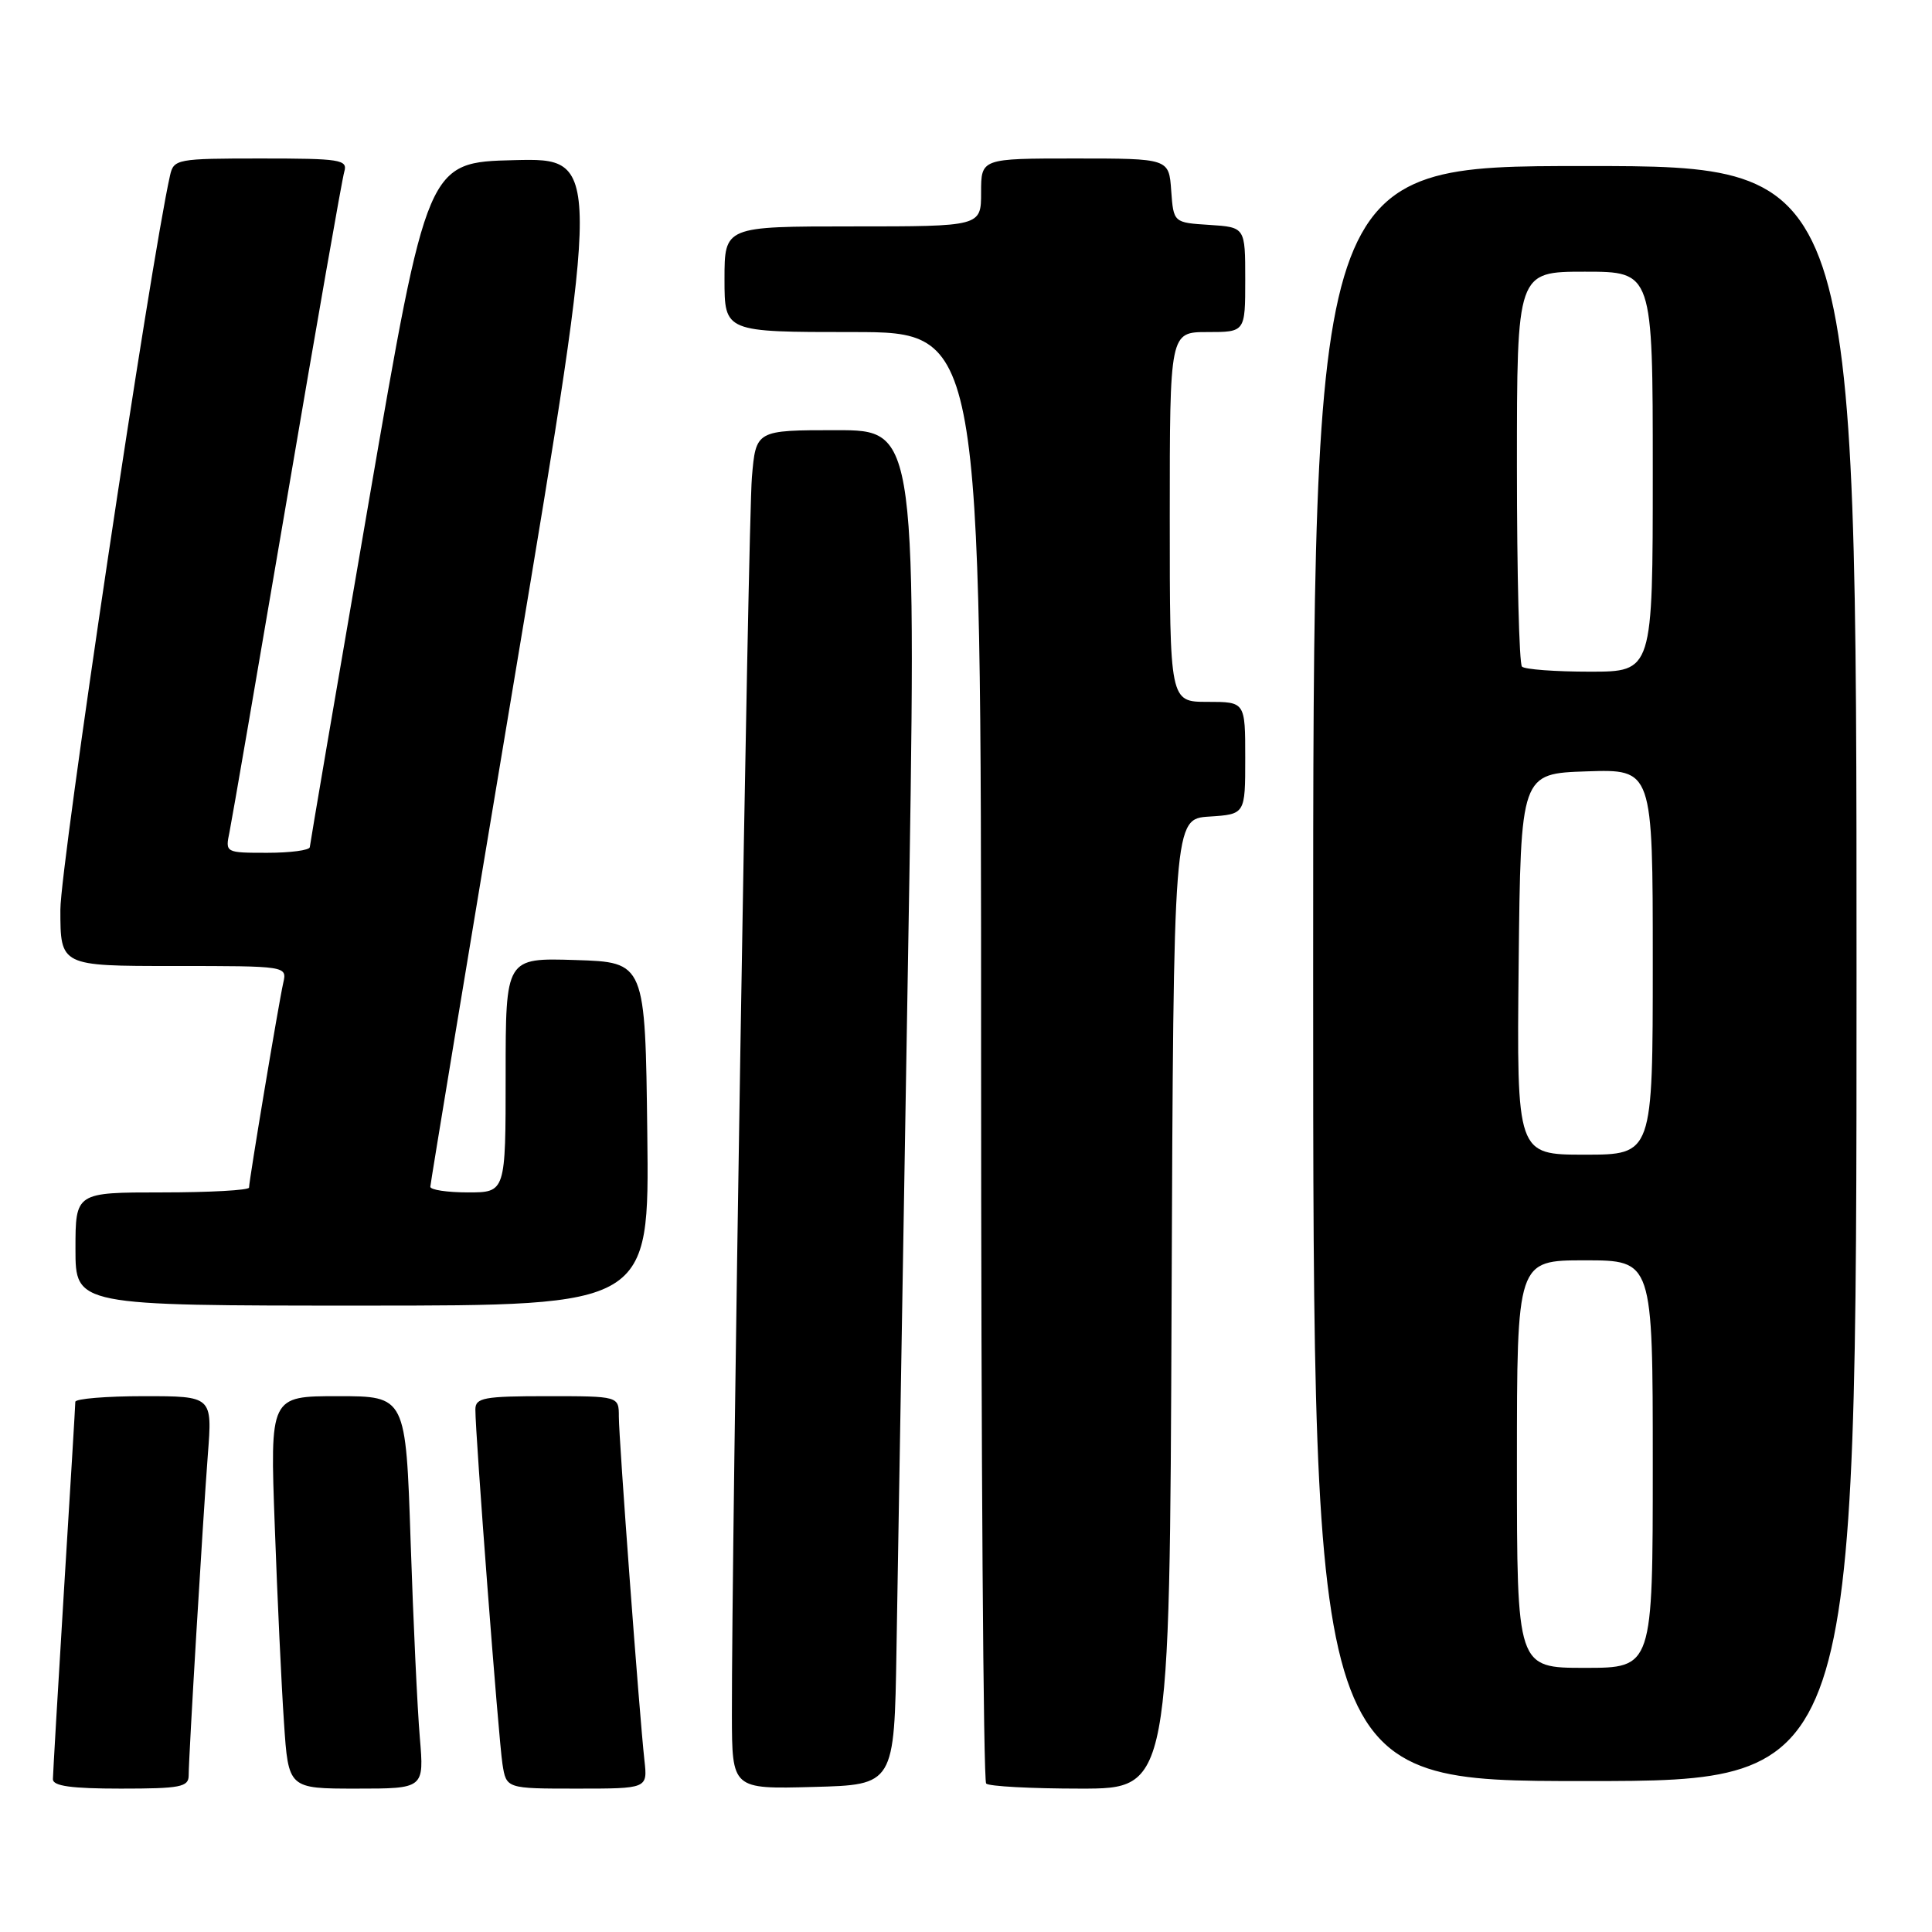 <?xml version="1.0" encoding="UTF-8" standalone="no"?>
<!DOCTYPE svg PUBLIC "-//W3C//DTD SVG 1.1//EN" "http://www.w3.org/Graphics/SVG/1.1/DTD/svg11.dtd" >
<svg xmlns="http://www.w3.org/2000/svg" xmlns:xlink="http://www.w3.org/1999/xlink" version="1.1" viewBox="0 0 256 256">
 <g >
 <path fill="currentColor"
d=" M 25.00 235.25 C 25.01 232.59 26.87 201.53 27.54 192.75 C 28.14 185.00 28.14 185.00 19.07 185.00 C 14.08 185.00 9.99 185.34 9.98 185.75 C 9.98 186.16 9.31 197.30 8.49 210.50 C 7.68 223.70 7.02 235.06 7.01 235.75 C 7.00 236.66 9.46 237.00 16.00 237.00 C 23.90 237.00 25.00 236.79 25.00 235.25 Z  M 55.63 230.25 C 55.31 226.54 54.76 214.84 54.41 204.25 C 53.77 185.00 53.77 185.00 44.77 185.00 C 35.77 185.00 35.77 185.00 36.41 202.25 C 36.75 211.74 37.30 223.44 37.63 228.25 C 38.21 237.00 38.21 237.00 47.21 237.00 C 56.20 237.00 56.20 237.00 55.63 230.25 Z  M 85.39 233.25 C 84.72 227.21 82.00 190.66 82.00 187.71 C 82.00 185.00 82.00 185.00 72.50 185.00 C 64.12 185.00 63.00 185.21 62.99 186.75 C 62.97 189.95 66.06 230.45 66.58 233.75 C 67.09 237.00 67.09 237.00 76.45 237.00 C 85.81 237.00 85.81 237.00 85.39 233.25 Z  M 118.79 218.50 C 118.95 208.60 119.63 168.21 120.29 128.75 C 121.50 57.00 121.50 57.00 110.83 57.00 C 100.16 57.00 100.16 57.00 99.63 63.25 C 99.13 69.04 96.94 205.24 96.98 227.28 C 97.00 237.07 97.00 237.07 107.75 236.78 C 118.50 236.50 118.50 236.50 118.79 218.50 Z  M 155.24 172.75 C 155.50 108.50 155.50 108.50 160.25 108.20 C 165.00 107.89 165.00 107.89 165.00 100.45 C 165.00 93.00 165.00 93.00 160.00 93.00 C 155.00 93.00 155.00 93.00 155.00 68.50 C 155.00 44.00 155.00 44.00 160.00 44.00 C 165.00 44.00 165.00 44.00 165.00 37.05 C 165.00 30.11 165.00 30.11 160.25 29.80 C 155.50 29.50 155.50 29.50 155.19 25.25 C 154.89 21.00 154.89 21.00 142.44 21.00 C 130.00 21.00 130.00 21.00 130.00 25.50 C 130.00 30.00 130.00 30.00 113.00 30.00 C 96.00 30.00 96.00 30.00 96.00 37.00 C 96.00 44.00 96.00 44.00 113.00 44.00 C 130.00 44.00 130.00 44.00 130.00 139.83 C 130.00 192.54 130.30 235.97 130.67 236.33 C 131.03 236.70 136.66 237.00 143.16 237.00 C 154.99 237.00 154.99 237.00 155.24 172.75 Z  M 246.00 129.00 C 246.00 22.00 246.00 22.00 210.00 22.00 C 174.00 22.00 174.00 22.00 174.00 129.00 C 174.00 236.00 174.00 236.00 210.00 236.00 C 246.00 236.00 246.00 236.00 246.00 129.00 Z  M 85.77 150.25 C 85.50 127.50 85.50 127.50 76.25 127.21 C 67.00 126.92 67.00 126.92 67.00 142.46 C 67.00 158.00 67.00 158.00 62.00 158.00 C 59.25 158.00 57.01 157.66 57.02 157.25 C 57.03 156.84 62.13 126.00 68.36 88.72 C 79.68 20.94 79.68 20.94 68.15 21.22 C 56.62 21.50 56.62 21.50 48.86 66.50 C 44.59 91.25 41.08 111.84 41.05 112.25 C 41.02 112.66 38.49 113.00 35.42 113.00 C 29.86 113.00 29.84 112.99 30.41 110.25 C 30.72 108.74 34.15 88.83 38.04 66.00 C 41.92 43.17 45.33 23.71 45.62 22.75 C 46.09 21.15 45.11 21.00 34.59 21.00 C 23.43 21.00 23.02 21.08 22.53 23.25 C 19.93 34.82 8.00 114.66 8.00 120.54 C 8.00 128.00 8.00 128.00 23.02 128.00 C 38.04 128.00 38.04 128.00 37.53 130.25 C 36.93 132.90 33.00 156.43 33.00 157.36 C 33.00 157.71 27.82 158.00 21.50 158.00 C 10.00 158.00 10.00 158.00 10.00 165.50 C 10.00 173.00 10.00 173.00 48.02 173.00 C 86.04 173.00 86.04 173.00 85.77 150.25 Z  M 201.00 194.00 C 201.00 167.00 201.00 167.00 210.00 167.00 C 219.00 167.00 219.00 167.00 219.00 194.00 C 219.00 221.00 219.00 221.00 210.00 221.00 C 201.00 221.00 201.00 221.00 201.00 194.00 Z  M 201.23 127.75 C 201.50 102.50 201.50 102.50 210.25 102.21 C 219.00 101.92 219.00 101.92 219.00 127.46 C 219.00 153.00 219.00 153.00 209.98 153.00 C 200.97 153.00 200.97 153.00 201.23 127.75 Z  M 201.67 88.33 C 201.30 87.97 201.00 76.04 201.00 61.83 C 201.00 36.00 201.00 36.00 210.00 36.00 C 219.00 36.00 219.00 36.00 219.00 62.50 C 219.00 89.00 219.00 89.00 210.67 89.00 C 206.08 89.00 202.03 88.70 201.67 88.33 Z "/>
</g>
</svg>